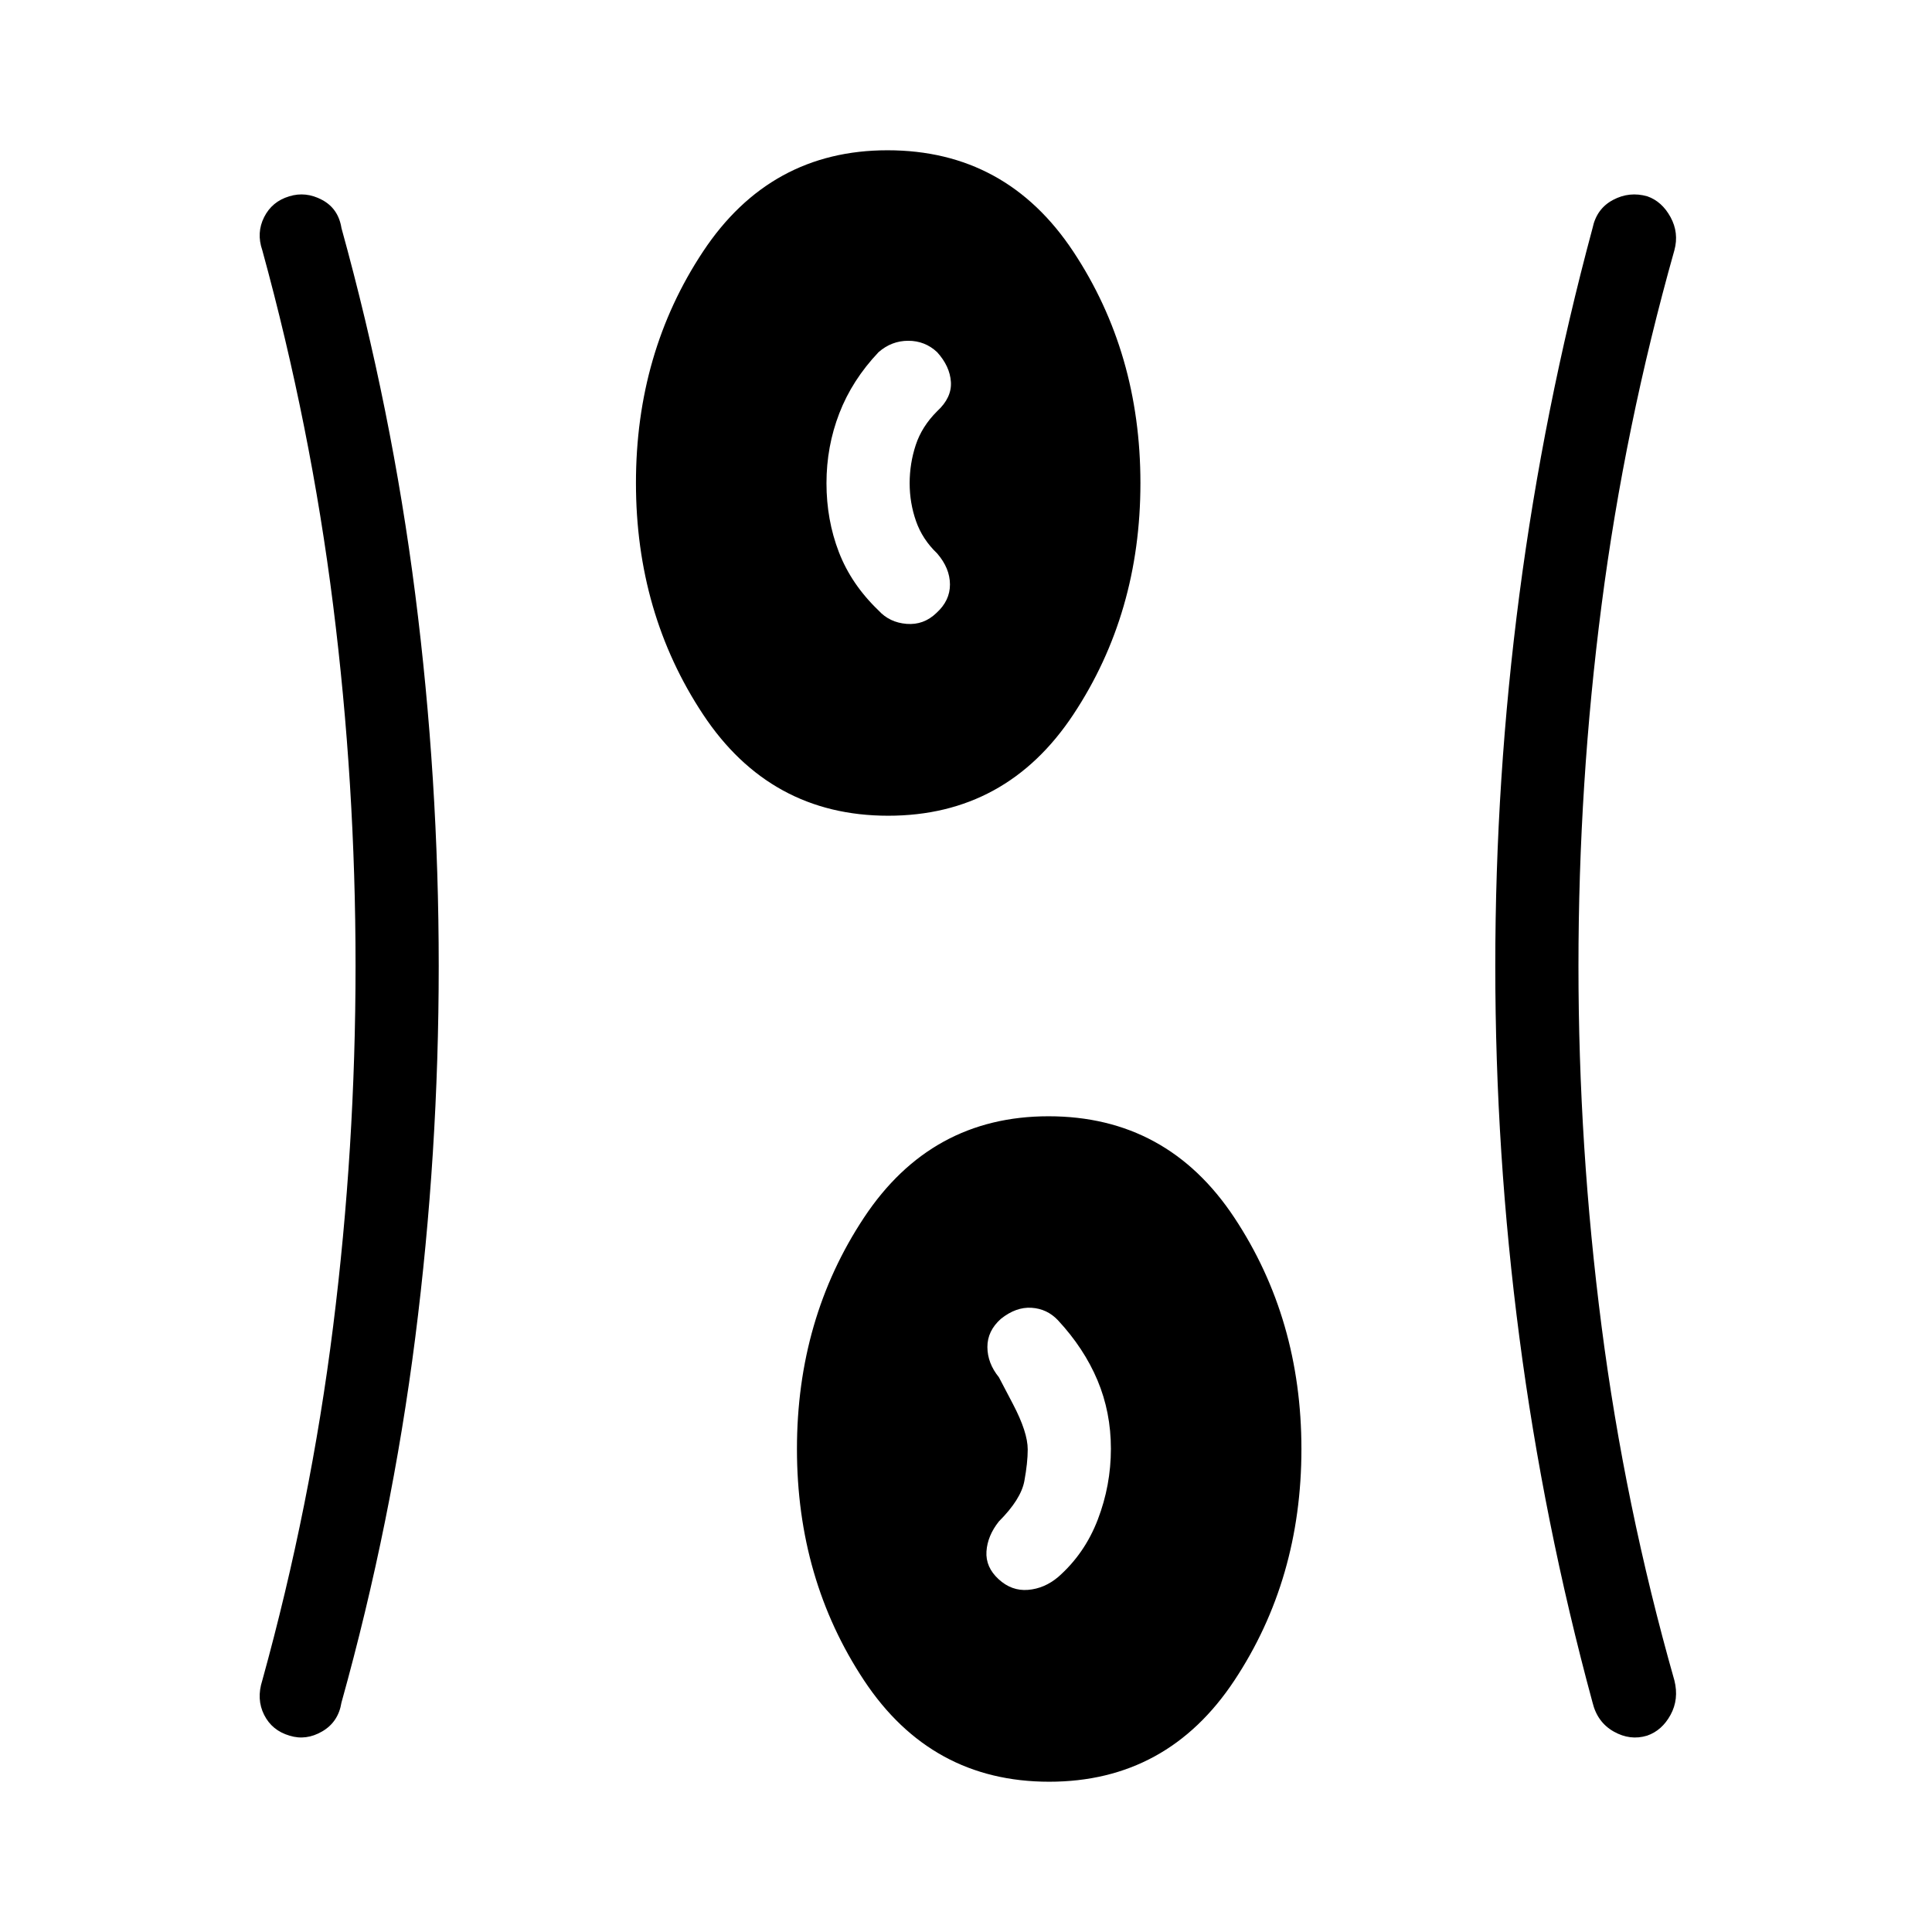 <svg xmlns="http://www.w3.org/2000/svg" height="40" viewBox="0 -960 960 960" width="40"><path d="M521.33-74.67q-58.66 0-92-50.36Q396-175.4 396-240.03q0-64.64 33.33-114.97 33.34-50.33 91.67-50.33 59 0 92.33 50.36 33.34 50.37 33.34 115 0 64.64-33.31 114.97t-92.03 50.33ZM218-480q0 93.1-11.67 184.71-11.66 91.62-36.66 181.29-1.55 9.67-9.57 14.33-8.02 4.67-16.22 2.11-8.71-2.55-12.63-10.33t-.92-17.11q24.05-86.98 35.19-175.84 11.15-88.87 11.15-179.35 0-90.48-11.15-179.16-11.14-88.67-35.19-176.32-3-8.66.92-16.44 3.92-7.78 12.46-10.33 8.21-2.56 16.32 1.76 8.11 4.33 9.64 14.01 25 90.34 36.66 181.96Q218-573.1 218-480Zm566.33.02q0 89.98 11.48 178.99T832-125q2.33 9.33-1.92 17.11-4.25 7.78-11.67 10.33Q810-95 801.86-99.6q-8.15-4.61-10.53-14.4Q767-203.67 755-295.29 743-386.9 743-480q0-93.1 12-184.71 12-91.62 36.33-181.96 2-9.64 10.16-13.98 8.16-4.35 17.09-1.79 7.25 2.55 11.5 10.33t1.92 16.44q-24.71 87.65-36.19 176.32-11.48 88.68-11.48 179.37ZM496.17-175.33q6.5 6 14.66 5.33 8.17-.67 14.98-6.41Q539-188 545.5-204.97q6.5-16.97 6.5-35.15t-6.67-34.03Q538.67-290 525.67-304q-5.37-5.67-13.1-6.17-7.73-.5-15.24 5.5-6.73 6-6.7 14.02.04 8.01 5.7 14.98-.33-.66 7 13.34 7.34 14 7.34 22.56 0 6.56-1.67 15.66-1.67 9.11-12.67 20.11-5.66 7.14-6.16 14.9-.5 7.77 6 13.77Zm-54.84-379.34q-58.66 0-92-50.36Q316-655.4 316-720.03q0-64.64 33.33-114.97 33.34-50.33 91.67-50.33 59 0 92.33 50.36 33.34 50.37 33.34 115 0 64.64-33.31 114.97t-92.03 50.33Zm23.99-100.77q6.75-6.12 6.71-14.17-.03-8.06-6.36-15.39-7.34-7-10.5-16.05-3.17-9.05-3.17-18.83 0-9.79 3.03-19 3.03-9.22 10.64-16.79 7.33-6.76 6.83-14.55-.5-7.78-6.83-14.78-6.03-5.67-14.35-5.67T436.54-785q-13.11 13.85-19.49 30.36-6.38 16.51-6.38 34.74t6.16 34.24q6.17 16.01 19.7 28.99 5.46 6 13.97 6.67 8.5.67 14.82-5.44Z"/></svg>